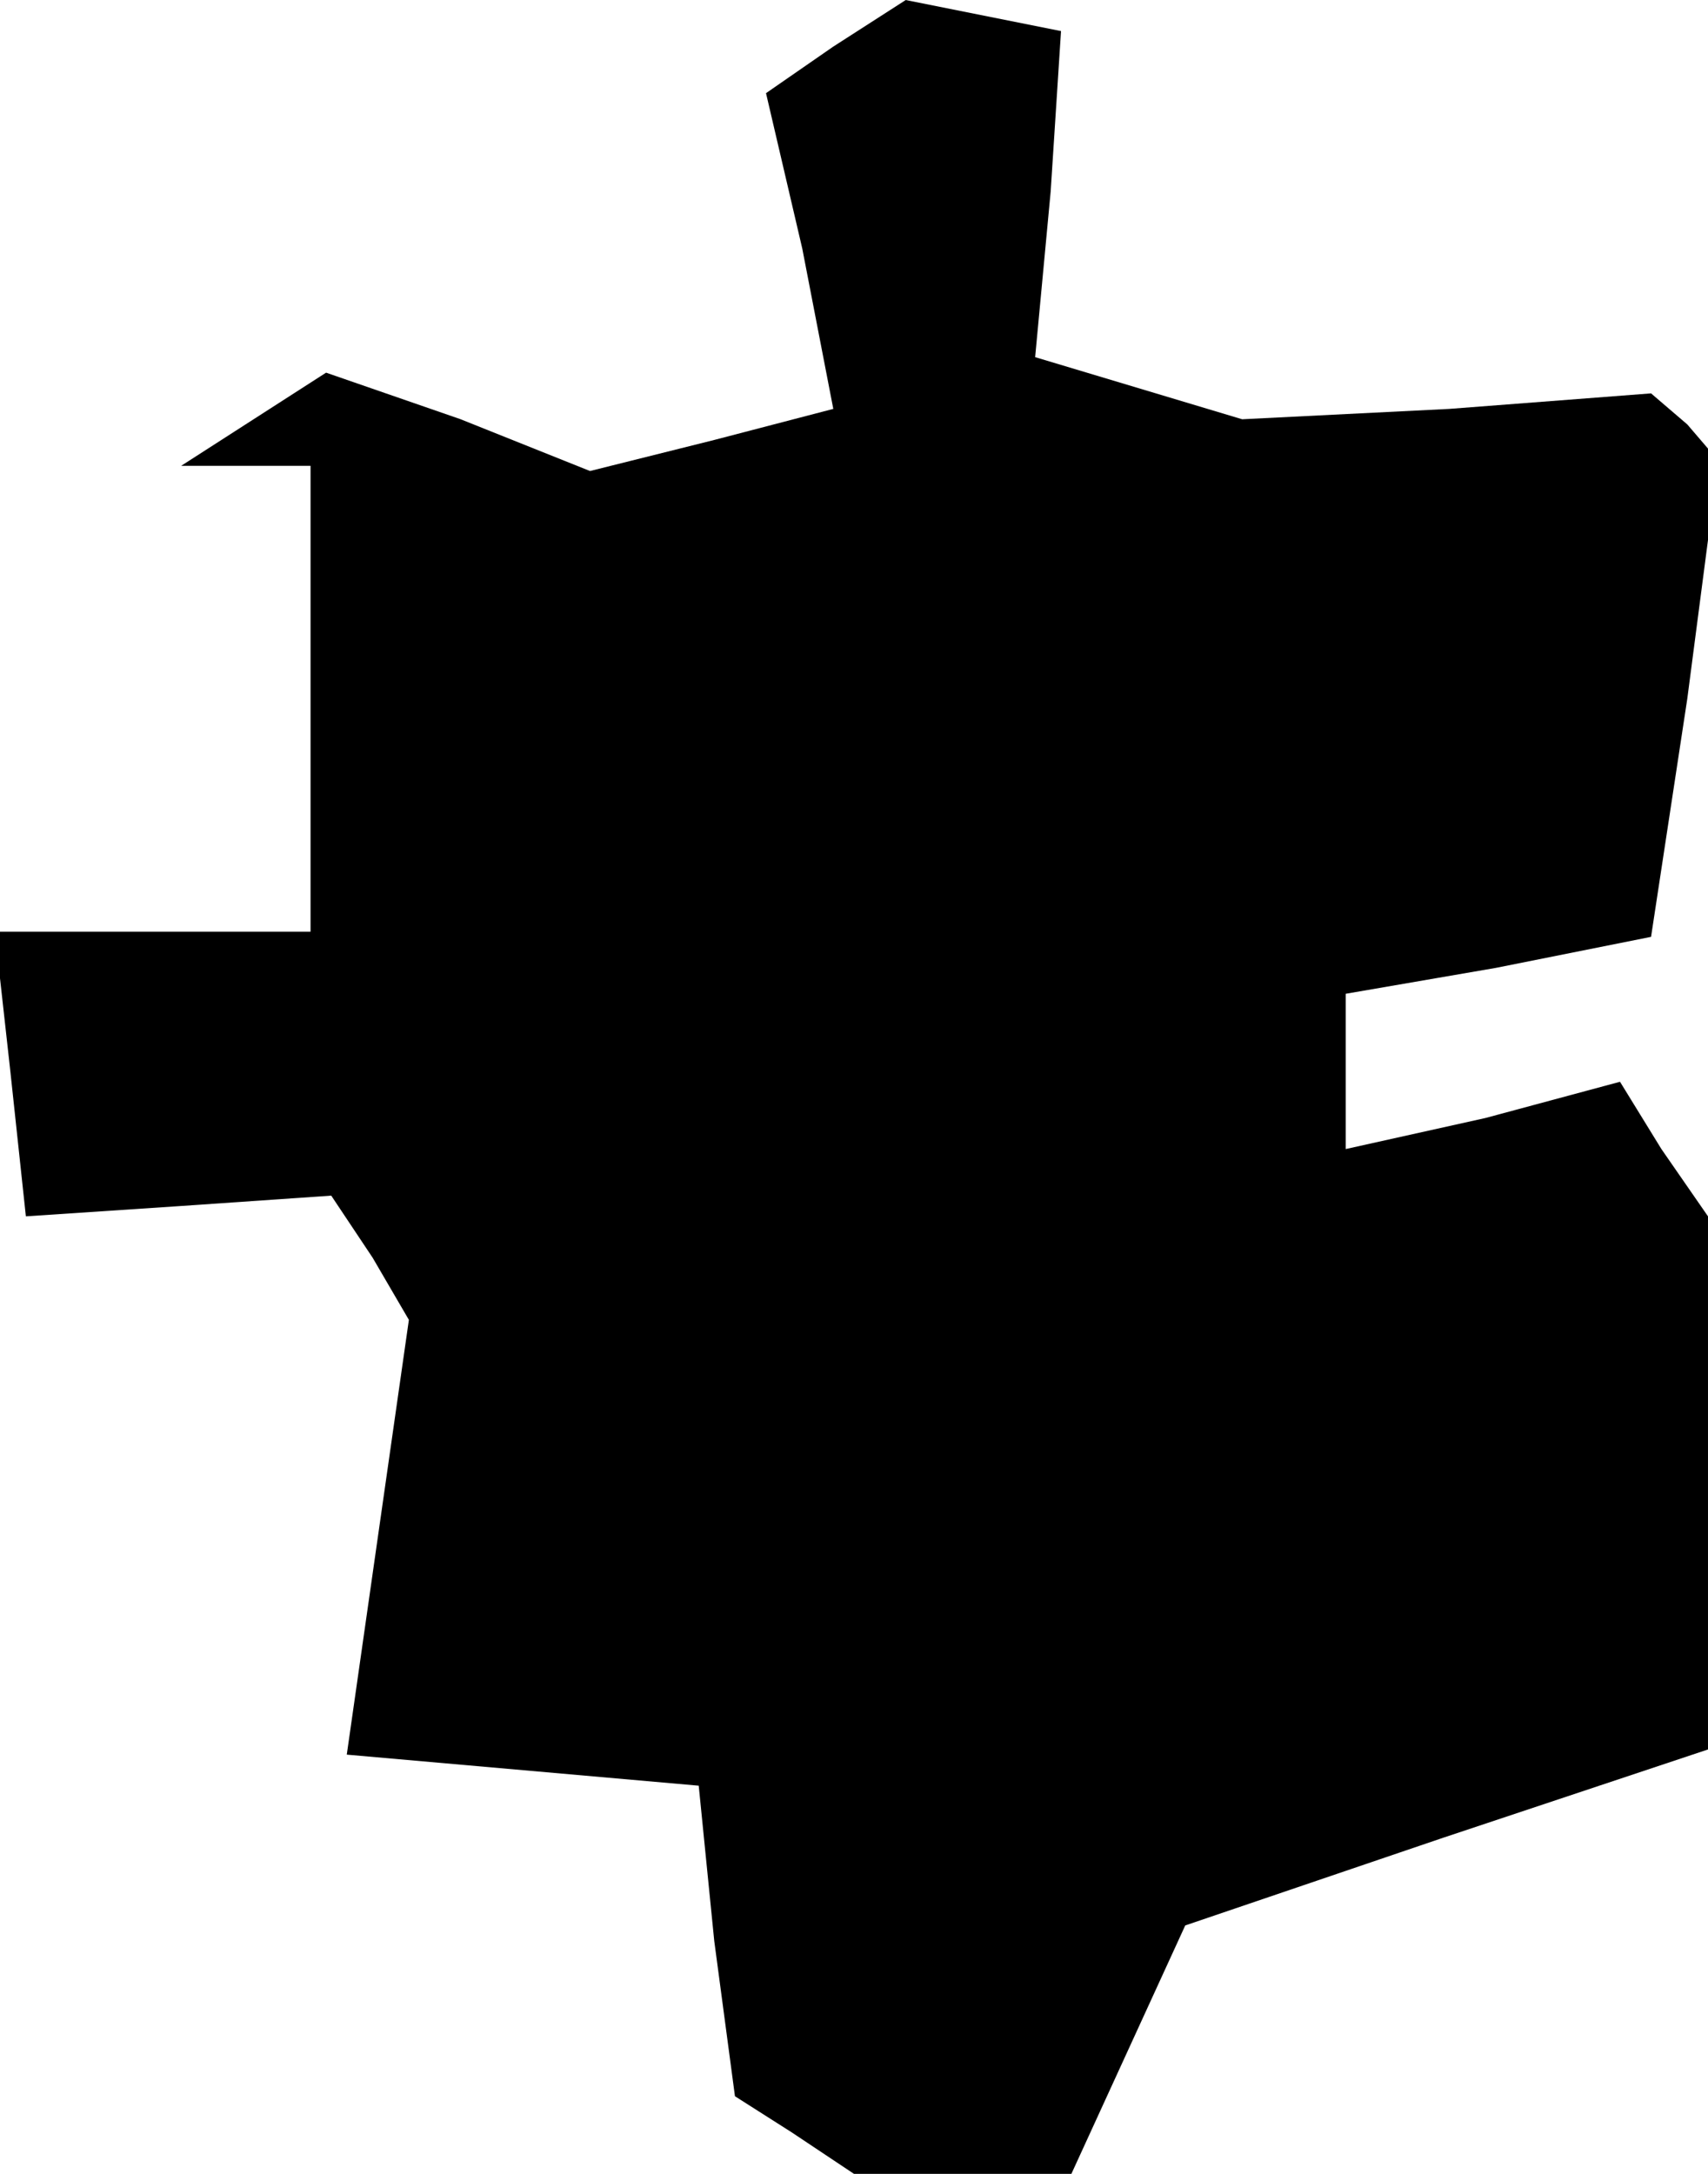 <?xml version="1.0" standalone="no"?>
<!DOCTYPE svg PUBLIC "-//W3C//DTD SVG 20010904//EN"
 "http://www.w3.org/TR/2001/REC-SVG-20010904/DTD/svg10.dtd">
<svg version="1.0" xmlns="http://www.w3.org/2000/svg"
 width="33pt" height="42pt" viewBox="0 0 33 42"
 preserveAspectRatio="xMidYMid meet">
<g transform="translate(0,42) scale(0.1,-0.1)"
fill="#000000" stroke="none">
<path d="M161 411 l-13 -9 7 -30 6 -31 -23 -6 -24 -6 -25 10 -26 9 -14 -9 -14
-9 13 0 12 0 0 -45 0 -45 -31 0 -30 0 3 -27 3 -28 30 2 29 2 8 -12 7 -12 -6
-42 -6 -42 34 -3 34 -3 3 -30 4 -30 11 -7 12 -8 21 0 21 0 11 24 11 24 50 17
51 17 0 51 0 52 -9 13 -8 13 -26 -7 -27 -6 0 15 0 15 29 5 30 6 7 46 6 46 -6
7 -7 6 -39 -3 -40 -2 -20 6 -20 6 3 32 2 31 -15 3 -15 3 -14 -9z"/>
</g>
</svg>
